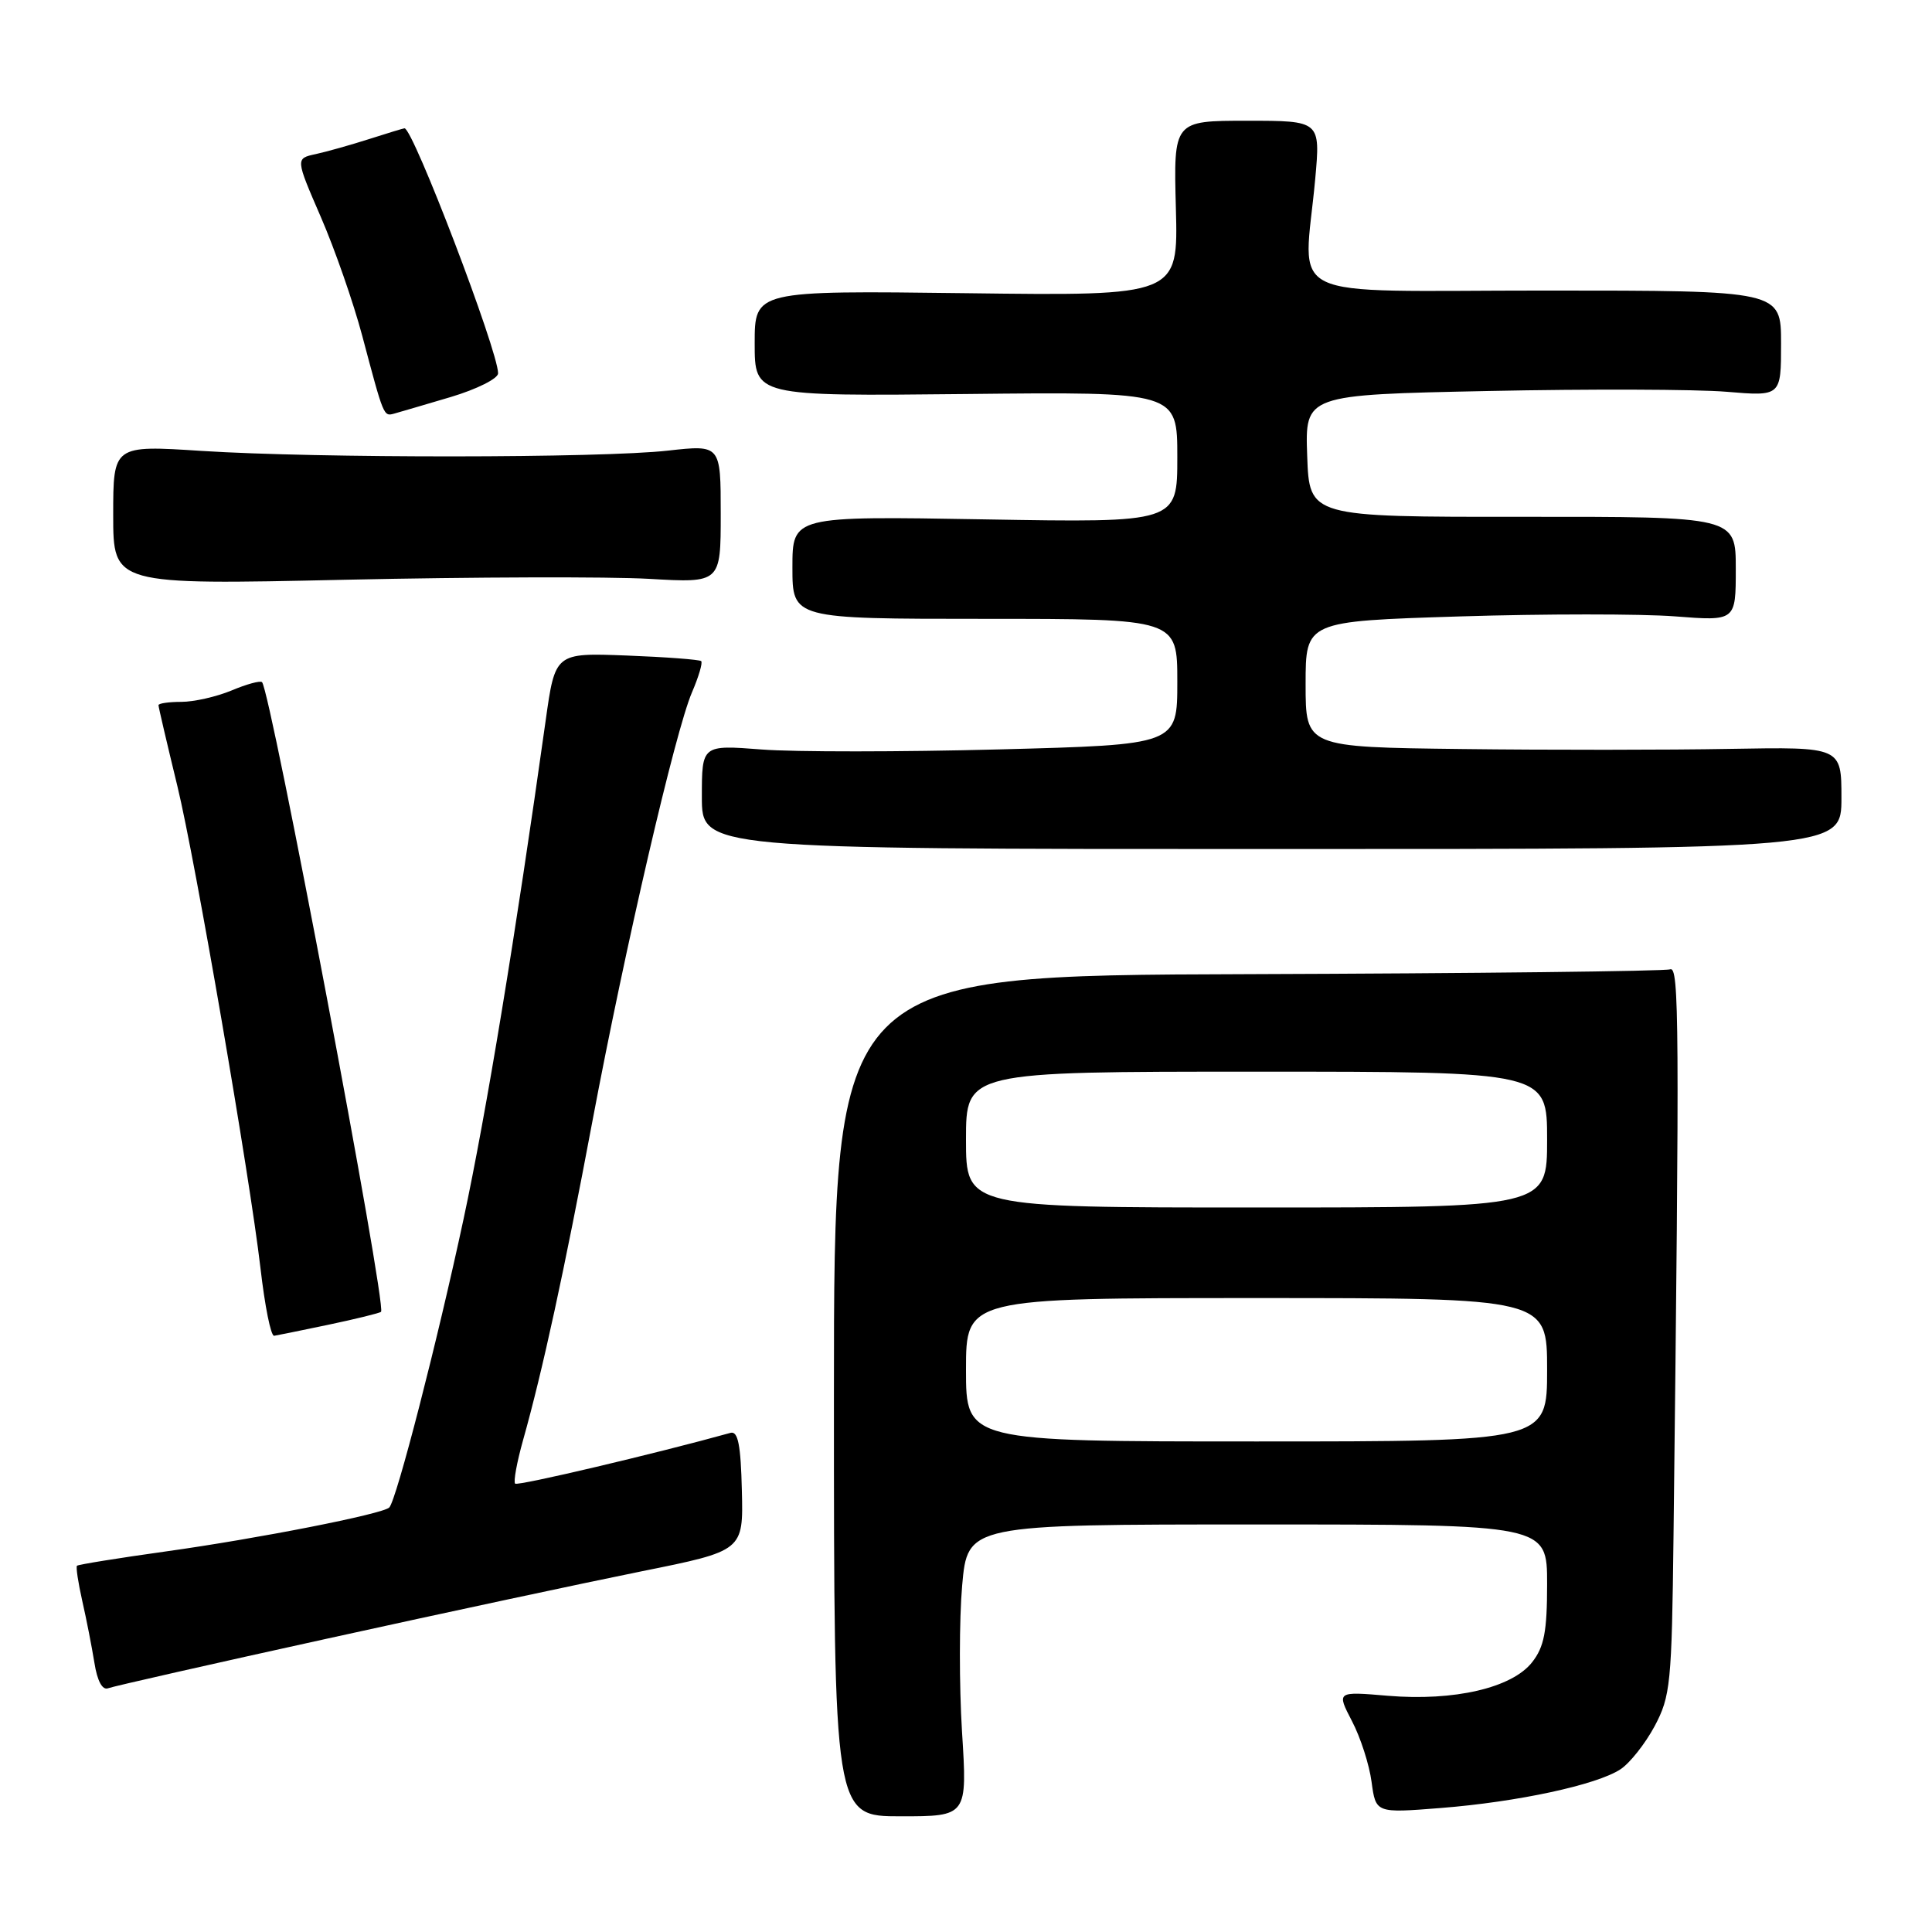 <?xml version="1.0" encoding="UTF-8" standalone="no"?>
<!DOCTYPE svg PUBLIC "-//W3C//DTD SVG 1.1//EN" "http://www.w3.org/Graphics/SVG/1.1/DTD/svg11.dtd" >
<svg xmlns="http://www.w3.org/2000/svg" xmlns:xlink="http://www.w3.org/1999/xlink" version="1.1" viewBox="0 0 256 256">
 <g >
 <path fill="currentColor"
d=" M 127.47 229.44 C 127.09 223.26 127.10 214.56 127.49 210.10 C 128.21 202.00 128.21 202.00 166.60 202.00 C 205.00 202.00 205.00 202.00 205.00 209.87 C 205.00 216.21 204.61 218.22 203.01 220.26 C 200.34 223.66 192.69 225.43 183.91 224.70 C 177.10 224.12 177.10 224.12 179.14 228.05 C 180.27 230.20 181.44 233.83 181.74 236.11 C 182.30 240.25 182.30 240.25 190.90 239.57 C 201.07 238.77 211.58 236.51 214.72 234.44 C 215.96 233.63 217.99 231.06 219.24 228.74 C 221.35 224.77 221.52 223.14 221.75 203.50 C 222.55 135.44 222.50 127.98 221.30 128.44 C 220.64 128.69 195.44 128.98 165.30 129.08 C 110.50 129.25 110.50 129.25 110.50 184.96 C 110.50 240.67 110.50 240.67 119.34 240.67 C 128.18 240.67 128.18 240.67 127.47 229.44 Z  M 43.52 217.09 C 58.91 213.70 77.58 209.71 85.00 208.21 C 98.50 205.49 98.50 205.49 98.30 197.49 C 98.16 191.47 97.79 189.59 96.80 189.86 C 86.86 192.62 68.59 196.93 68.26 196.59 C 68.01 196.35 68.49 193.75 69.31 190.82 C 71.87 181.75 74.80 168.28 78.51 148.50 C 82.84 125.50 89.48 96.88 91.69 91.74 C 92.58 89.67 93.13 87.81 92.91 87.60 C 92.68 87.40 88.24 87.06 83.03 86.86 C 73.56 86.50 73.56 86.50 72.30 95.50 C 68.30 124.00 64.45 147.40 61.43 161.50 C 57.97 177.67 52.53 198.80 51.58 199.75 C 50.71 200.62 34.18 203.87 22.00 205.57 C 15.68 206.45 10.37 207.31 10.20 207.47 C 10.04 207.63 10.36 209.72 10.90 212.13 C 11.45 214.53 12.17 218.23 12.51 220.33 C 12.89 222.75 13.57 224.00 14.33 223.70 C 14.99 223.45 28.13 220.47 43.52 217.09 Z  M 43.35 175.57 C 47.12 174.78 50.33 173.99 50.49 173.82 C 51.25 172.98 35.85 91.52 34.72 90.39 C 34.49 90.16 32.68 90.65 30.69 91.49 C 28.69 92.32 25.70 93.00 24.03 93.00 C 22.36 93.00 21.00 93.20 21.00 93.44 C 21.00 93.68 22.13 98.51 23.51 104.19 C 25.86 113.87 33.10 155.87 34.51 168.00 C 35.10 173.10 35.88 177.00 36.32 177.00 C 36.42 177.00 39.58 176.36 43.35 175.57 Z  M 244.00 105.73 C 244.00 98.97 244.00 98.97 229.25 99.23 C 221.14 99.38 205.16 99.39 193.75 99.25 C 173.00 99.00 173.00 99.00 173.00 90.66 C 173.00 82.32 173.00 82.32 193.41 81.68 C 204.63 81.33 217.45 81.33 221.91 81.67 C 230.00 82.30 230.00 82.30 230.00 75.38 C 230.00 68.46 230.00 68.46 201.75 68.48 C 173.50 68.50 173.50 68.50 173.21 60.41 C 172.92 52.31 172.92 52.31 197.21 51.81 C 210.57 51.53 224.76 51.58 228.75 51.91 C 236.00 52.52 236.00 52.52 236.00 45.51 C 236.00 38.50 236.00 38.50 204.75 38.50 C 169.20 38.50 172.76 40.22 174.27 23.75 C 174.97 16.00 174.97 16.00 165.24 16.00 C 155.50 16.00 155.50 16.00 155.81 27.60 C 156.12 39.21 156.12 39.21 128.06 38.85 C 100.00 38.50 100.00 38.50 100.00 45.50 C 100.00 52.50 100.00 52.50 128.00 52.21 C 156.00 51.91 156.00 51.91 156.00 60.58 C 156.00 69.26 156.00 69.26 130.50 68.82 C 105.00 68.38 105.00 68.38 105.00 75.19 C 105.00 82.00 105.00 82.00 130.50 82.00 C 156.00 82.00 156.00 82.00 156.00 90.34 C 156.00 98.68 156.00 98.68 132.41 99.30 C 119.44 99.64 105.26 99.65 100.91 99.31 C 93.00 98.70 93.00 98.70 93.00 105.60 C 93.00 112.50 93.00 112.50 168.50 112.50 C 244.00 112.50 244.00 112.50 244.00 105.73 Z  M 86.00 76.70 C 95.50 77.25 95.50 77.25 95.50 68.09 C 95.50 58.93 95.50 58.93 88.50 59.71 C 79.60 60.71 42.13 60.73 26.75 59.75 C 15.00 58.99 15.00 58.99 15.00 68.25 C 15.00 77.50 15.00 77.50 45.75 76.82 C 62.66 76.45 80.78 76.40 86.00 76.70 Z  M 59.75 52.60 C 63.19 51.57 66.00 50.16 66.00 49.47 C 66.00 46.49 54.74 17.00 53.60 17.00 C 53.47 17.00 51.36 17.64 48.93 18.42 C 46.49 19.20 43.30 20.10 41.83 20.42 C 39.15 21.00 39.15 21.00 42.51 28.75 C 44.36 33.01 46.83 40.10 48.00 44.50 C 50.87 55.30 50.82 55.19 52.25 54.80 C 52.94 54.61 56.31 53.62 59.75 52.60 Z  M 128.00 181.50 C 128.00 172.00 128.00 172.00 166.50 172.00 C 205.00 172.00 205.00 172.00 205.00 181.50 C 205.00 191.00 205.00 191.00 166.50 191.00 C 128.00 191.00 128.00 191.00 128.00 181.50 Z  M 128.00 151.00 C 128.00 142.00 128.00 142.00 166.50 142.00 C 205.00 142.00 205.00 142.00 205.00 151.00 C 205.00 160.00 205.00 160.00 166.50 160.00 C 128.00 160.00 128.00 160.00 128.00 151.00 Z "/>
</g>
</svg>